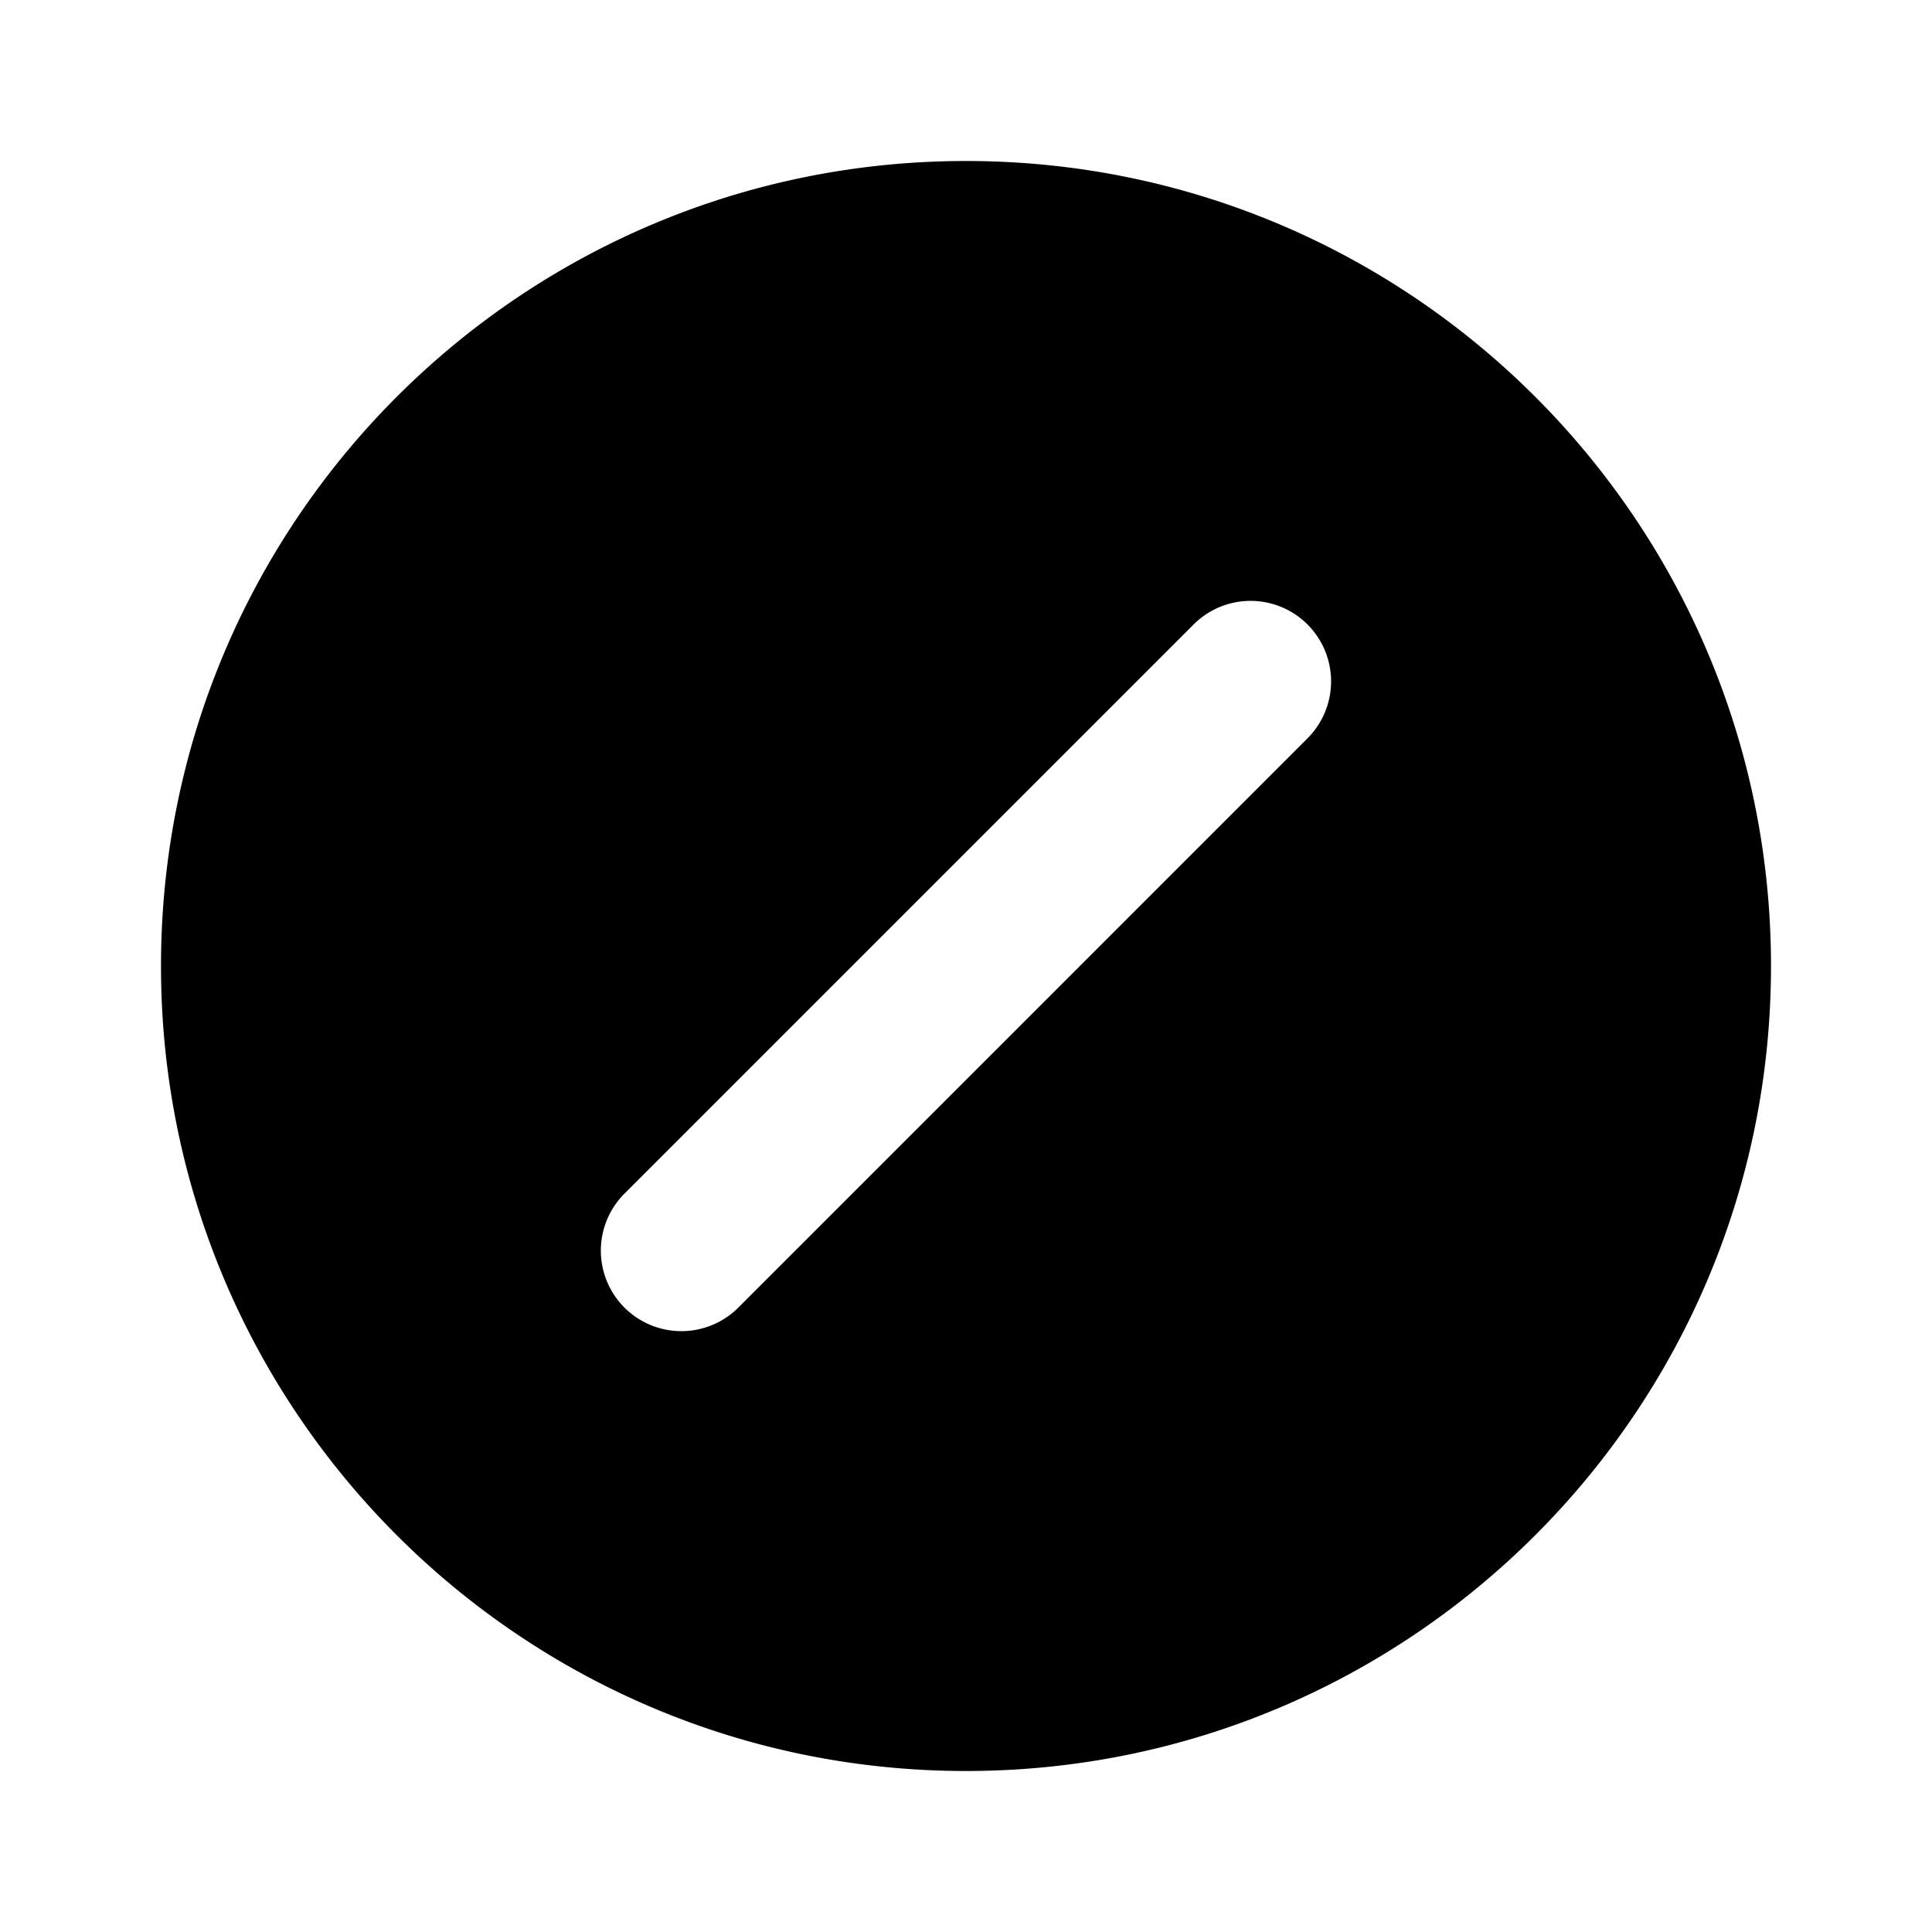 <svg xmlns="http://www.w3.org/2000/svg" width="24" height="24" viewBox="0 0 24 24" fill="none">
    <path fill="currentColor" fill-rule="evenodd" d="M12 2C6.477 2 2 6.477 2 12s4.477 10 10 10 10-4.477 10-10S17.523 2 12 2M7.757 14.828a1 1 0 1 0 1.415 1.415l7.07-7.071a1 1 0 0 0-1.414-1.415z" clip-rule="evenodd"/>
</svg>